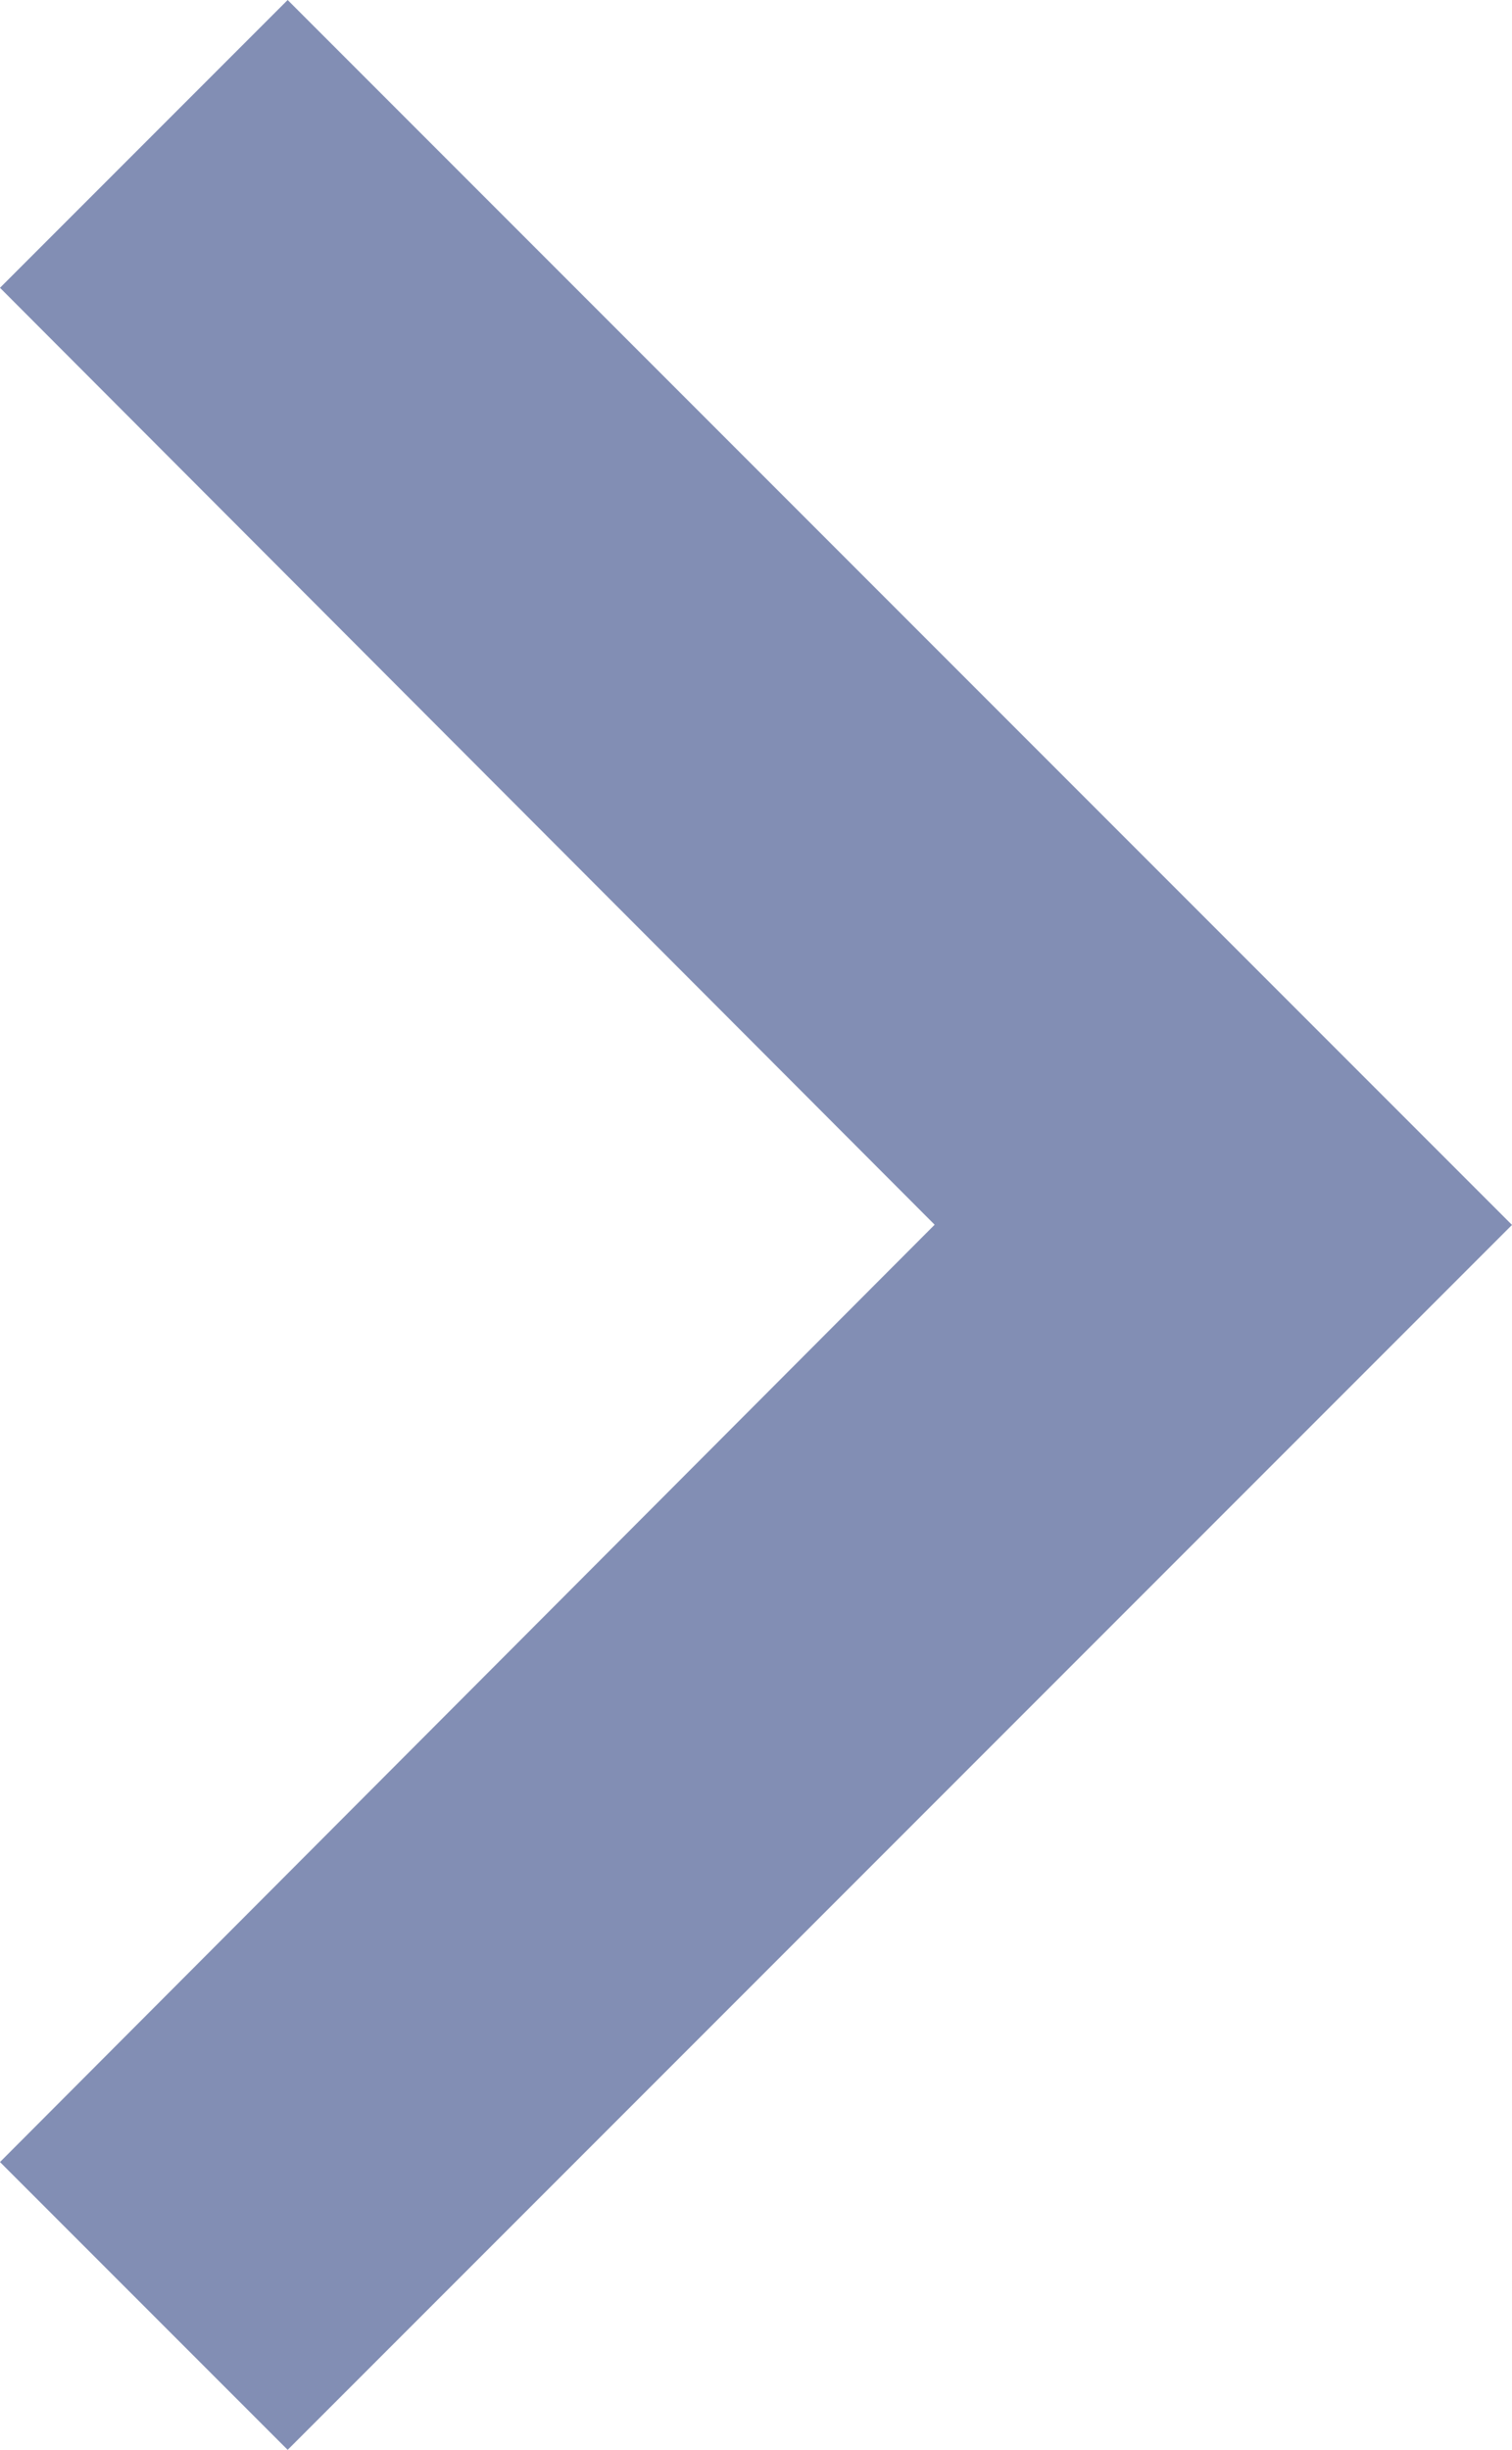<svg xmlns="http://www.w3.org/2000/svg" width="7.427" height="12.028" viewBox="0 0 7.427 12.028">
  <path id="arrow_icon" d="M19.427,10.413,18.014,9,12,15.014l6.014,6.014,1.413-1.413-4.591-4.6Z" transform="translate(19.427 21.028) rotate(180)" fill="#828eb4"/>
</svg>
